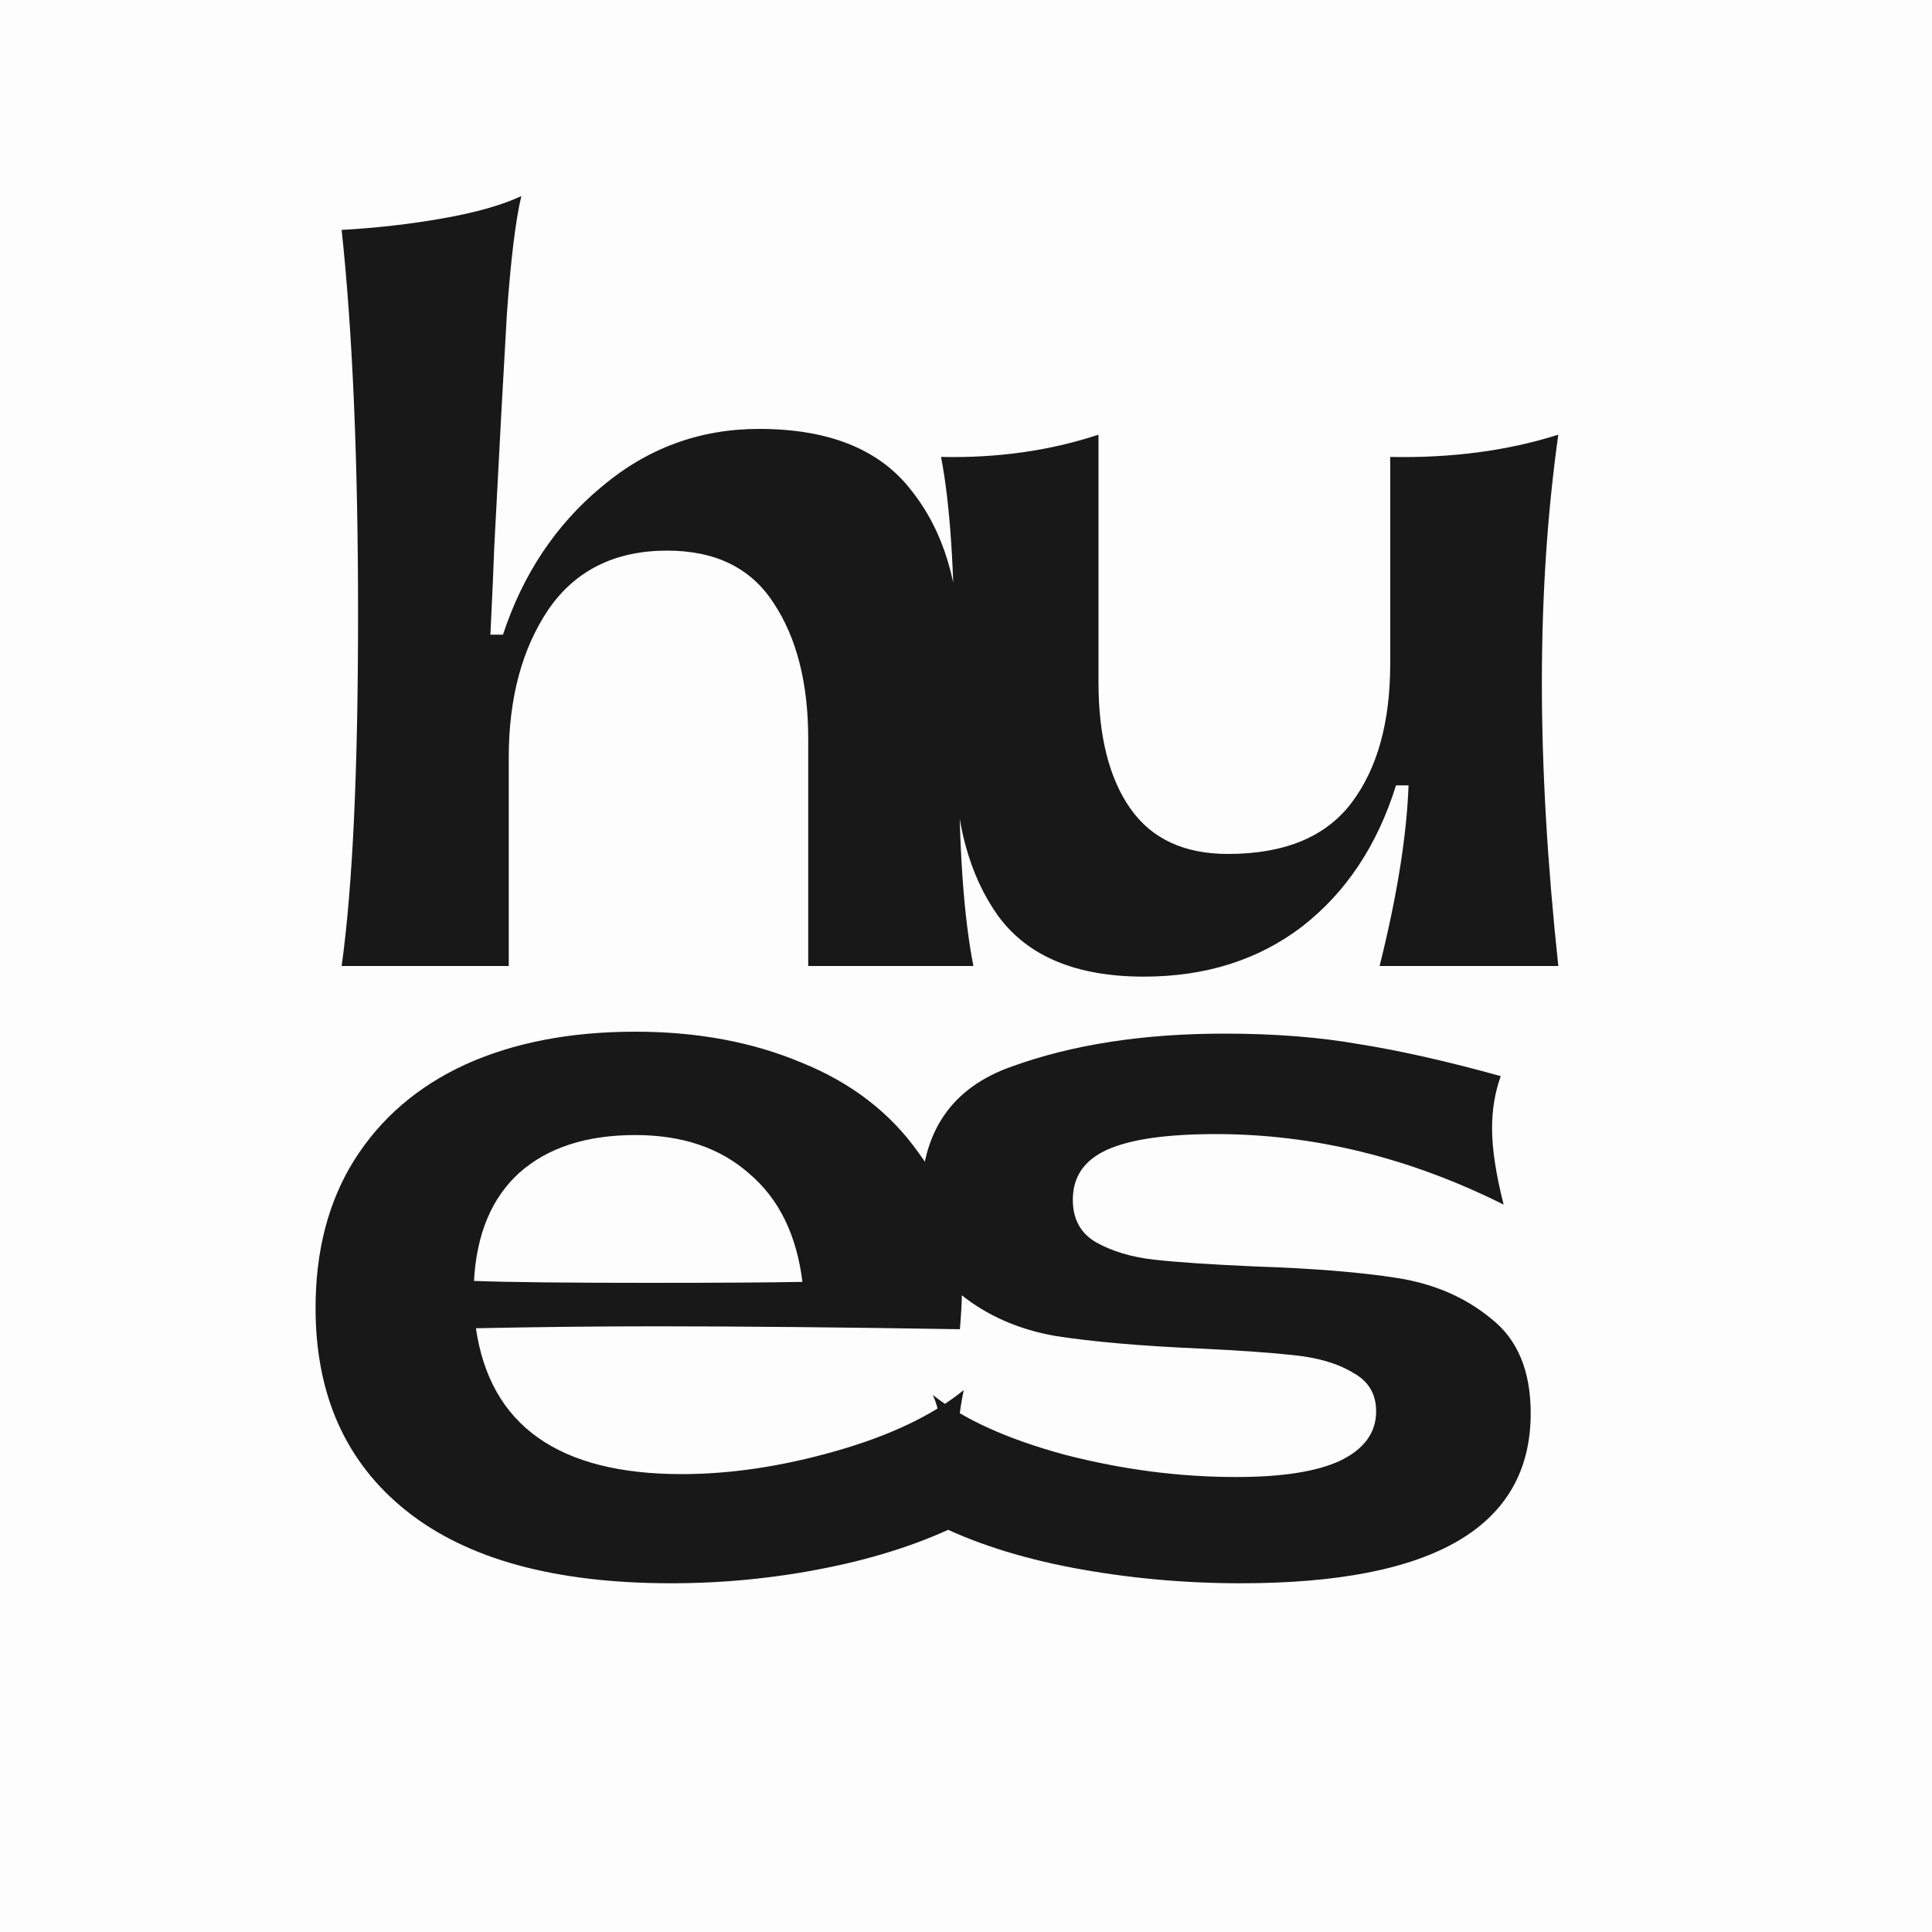 <svg viewBox="0 0 512 512" fill="none" xmlns="http://www.w3.org/2000/svg">
<rect x="0" y="0" width="512" height="512" fill="#808080" stroke="none"/>
<g clip-path="url(#clip0_211_9)">
<path d="M512 0H0V512H512V0Z" fill="#FDFDFD"/>
<path d="M90.539 256C93.44 235.179 94.891 204.203 94.891 163.072C94.891 122.112 93.44 88.064 90.539 60.928C99.755 60.416 108.715 59.392 117.419 57.856C126.123 56.32 133.035 54.357 138.155 51.968C136.619 58.453 135.339 68.949 134.315 83.456C133.461 97.963 132.352 118.443 130.987 144.896C130.816 149.845 130.475 157.611 129.963 168.192H133.291C138.581 152.149 147.285 139.093 159.403 129.024C171.52 118.784 185.429 113.664 201.131 113.664C219.733 113.664 233.216 119.125 241.579 130.048C250.112 140.8 254.379 154.965 254.379 172.544L254.123 201.472C254.123 224.853 255.403 243.029 257.963 256H214.187V195.84C214.187 180.992 211.115 168.96 204.971 159.744C198.997 150.528 189.611 145.92 176.811 145.92C162.987 145.92 152.491 151.125 145.323 161.536C138.325 171.947 134.827 185.003 134.827 200.704V256H90.539ZM412.966 115.2C410.065 135.851 408.614 157.781 408.614 180.992C408.614 203.861 410.065 228.864 412.966 256H365.606C370.214 237.568 372.774 221.611 373.286 208.128H369.958C365.009 224 356.732 236.459 345.126 245.504C333.521 254.379 319.526 258.816 303.142 258.816C285.222 258.816 272.337 253.44 264.486 242.688C256.806 231.936 252.966 217.685 252.966 199.936V174.848C252.966 151.296 251.772 133.376 249.382 121.088C264.23 121.429 278.14 119.467 291.11 115.2V180.736C291.11 195.072 293.926 206.251 299.558 214.272C305.19 222.293 313.809 226.304 325.414 226.304C340.433 226.304 351.356 221.781 358.182 212.736C365.009 203.691 368.422 191.403 368.422 175.872V121.088C384.636 121.429 399.484 119.467 412.966 115.2Z" fill="#181818"/>
<path d="M255.403 368.384C254.208 374.016 253.611 379.904 253.611 386.048C253.611 392.021 254.208 397.824 255.403 403.456C244.821 408.747 232.704 412.757 219.051 415.488C205.568 418.219 191.829 419.584 177.835 419.584C147.115 419.584 123.733 413.184 107.691 400.384C91.648 387.584 83.627 369.664 83.627 346.624C83.627 331.435 87.04 318.379 93.867 307.456C100.864 296.363 110.677 287.915 123.307 282.112C136.107 276.309 151.125 273.408 168.363 273.408C184.747 273.408 199.424 276.139 212.395 281.6C225.536 286.891 235.861 294.827 243.371 305.408C251.051 315.819 254.891 328.448 254.891 343.296C254.891 345.173 254.72 348.16 254.379 352.256C223.147 351.744 196.267 351.488 173.739 351.488C158.379 351.488 142.507 351.659 126.123 352C129.877 377.771 148.053 390.656 180.651 390.656C193.621 390.656 207.275 388.608 221.611 384.512C235.947 380.416 247.211 375.04 255.403 368.384ZM168.363 300.8C155.392 300.8 145.152 304.128 137.643 310.784C130.304 317.44 126.293 326.997 125.611 339.456C134.656 339.797 150.016 339.968 171.691 339.968C189.952 339.968 203.605 339.883 212.651 339.712C211.115 327.253 206.421 317.696 198.571 311.04C190.891 304.213 180.821 300.8 168.363 300.8ZM328.851 419.584C313.662 419.584 298.814 418.219 284.307 415.488C269.971 412.757 257.598 408.747 247.187 403.456C248.894 398.848 249.747 392.96 249.747 385.792C249.747 378.624 248.894 373.248 247.187 369.664C255.379 376.149 267.07 381.44 282.259 385.536C297.449 389.461 312.553 391.424 327.571 391.424C339.859 391.424 349.075 389.973 355.219 387.072C361.534 384 364.691 379.648 364.691 374.016C364.691 369.408 362.643 365.995 358.547 363.776C354.622 361.387 349.502 359.851 343.187 359.168C337.043 358.485 328.595 357.888 317.843 357.376C302.313 356.693 289.598 355.584 279.699 354.048C269.971 352.341 261.609 348.672 254.611 343.04C247.614 337.408 244.115 329.045 244.115 317.952C244.115 300.032 252.137 288.256 268.179 282.624C284.222 276.821 302.995 273.92 324.499 273.92C337.811 273.92 349.758 274.859 360.339 276.736C371.091 278.443 383.55 281.259 397.715 285.184C396.179 289.451 395.411 294.059 395.411 299.008C395.411 304.469 396.435 311.211 398.483 319.232C373.566 306.773 348.137 300.544 322.195 300.544C309.225 300.544 299.667 301.909 293.523 304.64C287.379 307.371 284.307 311.808 284.307 317.952C284.307 323.072 286.355 326.827 290.451 329.216C294.718 331.605 299.838 333.141 305.811 333.824C311.955 334.507 320.83 335.104 332.435 335.616C347.966 336.128 360.595 337.152 370.323 338.688C380.051 340.224 388.329 343.808 395.155 349.44C402.153 354.901 405.651 363.264 405.651 374.528C405.651 404.565 380.051 419.584 328.851 419.584Z" fill="#181818"/>
</g>
<defs>
<clipPath id="clip0_211_9">
<rect width="512" height="512" fill="white"/>
</clipPath>
</defs>
</svg>
